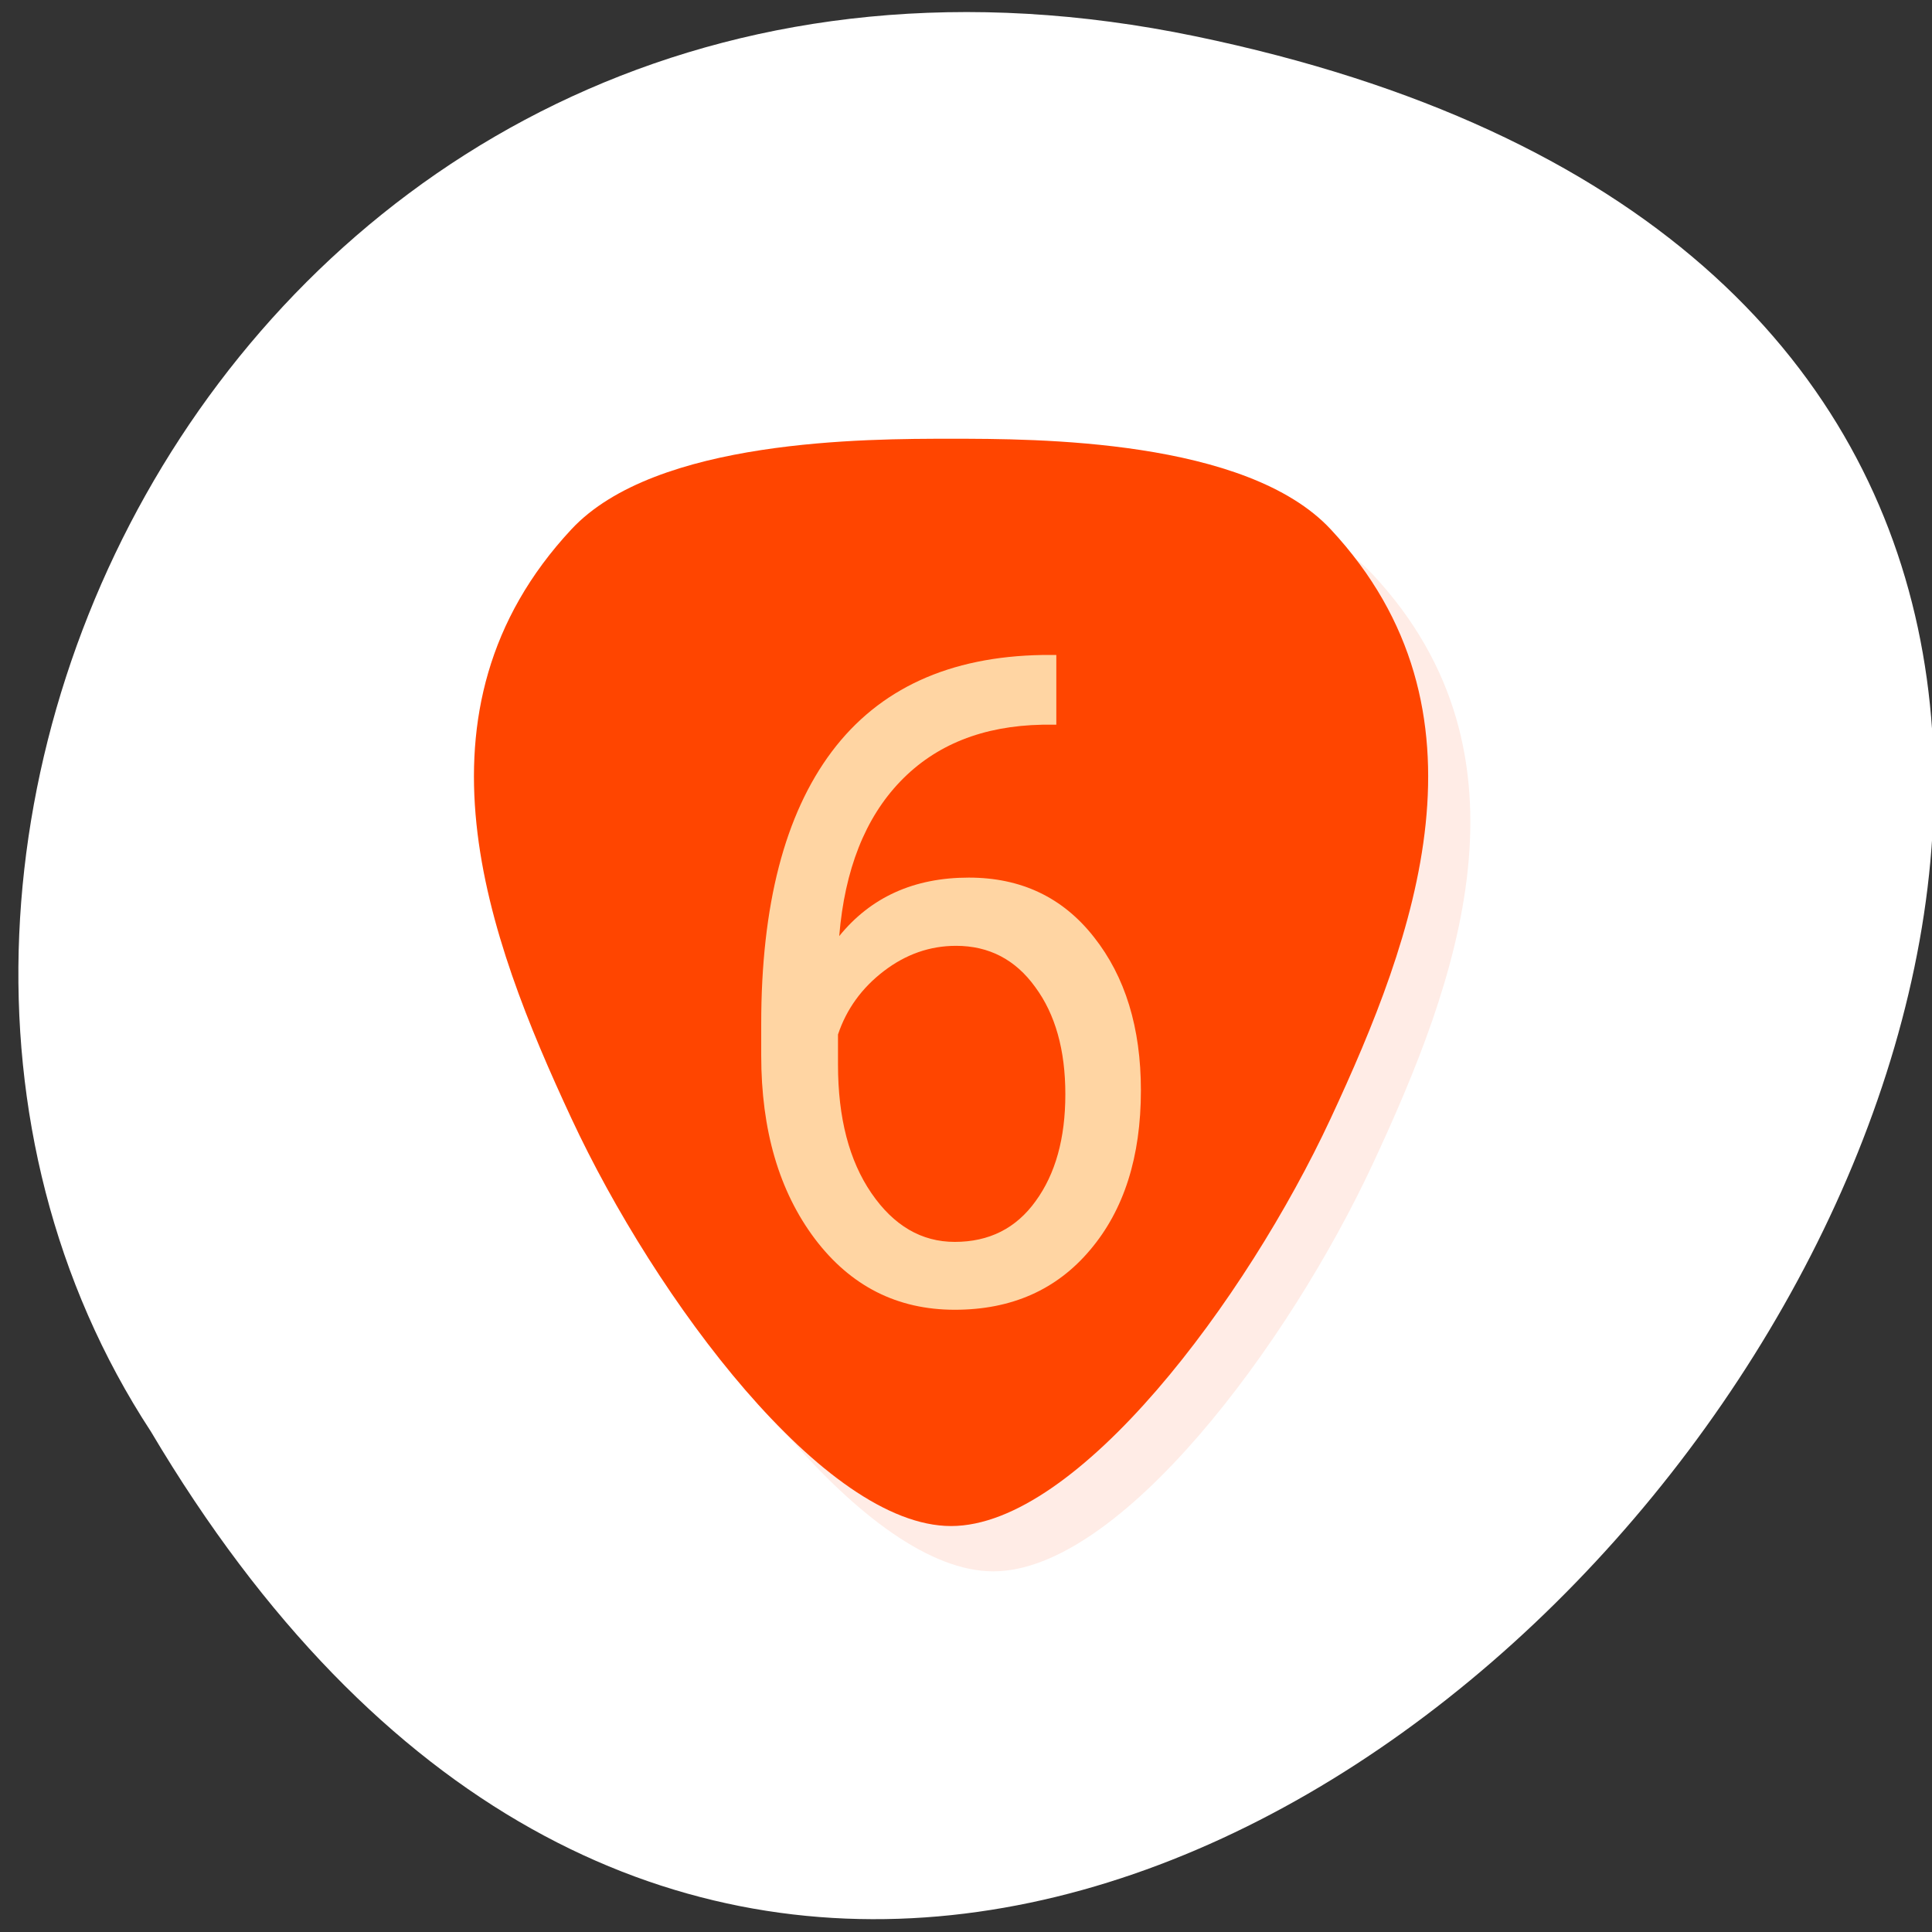 <svg xmlns="http://www.w3.org/2000/svg" viewBox="0 0 256 256"><rect x="0" y="0" width="256" height="256" fill="#333333" stroke="none"/><g transform="translate(-22.25 28.22)"><path d="m 157.05 800.67 c 237.88 49.54 -17.492 390.35 -138.4 185.62 -51.828 -79.53 16.06 -211.1 138.4 -185.62 z" transform="matrix(1 0 0 0.996 23.592 -820.88)" style="fill:#fff;color:#000"/><g transform="matrix(5.59 0 0 6.003 14.11 -42.12)" style="fill:#ff4500"><g style="fill-rule:evenodd"><path d="m 25 13 c -2 0 -7 0 -9 2 -4 4 -2 9 0 13 2 4 6 9 9 9 3 0 7 -5 9 -9 2 -4 4 -9 0 -13 -2 -2 -7 -2 -9 -2 z" style="opacity:0.1"/><path d="m 24 12 c -2 0 -7 0 -9 2 -4 4 -2 9 0 13 2 4 6 9 9 9 3 0 7 -5 9 -9 2 -4 4 -9 0 -13 -2 -2 -7 -2 -9 -2 z"/></g><path d="m 26.495 16.776 v 1.536 h -0.333 q -2.113 0.039 -3.365 1.252 -1.252 1.213 -1.448 3.414 1.125 -1.291 3.072 -1.291 1.859 0 2.964 1.311 1.115 1.311 1.115 3.385 0 2.201 -1.203 3.522 -1.193 1.321 -3.209 1.321 -2.045 0 -3.316 -1.565 q -1.272 -1.575 -1.272 -4.05 v -0.695 q 0 -3.933 1.673 -6.01 1.683 -2.084 4.999 -2.133 h 0.323 z m -2.377 6.417 q -0.929 0 -1.712 0.558 -0.783 0.558 -1.086 1.399 v 0.665 q 0 1.761 0.792 2.837 0.792 1.076 1.976 1.076 1.223 0 1.917 -0.9 0.704 -0.9 0.704 -2.358 0 -1.467 -0.714 -2.367 -0.704 -0.91 -1.878 -0.91 z" style="fill:#ffdead;fill-opacity:0.941"/></g></g></svg>